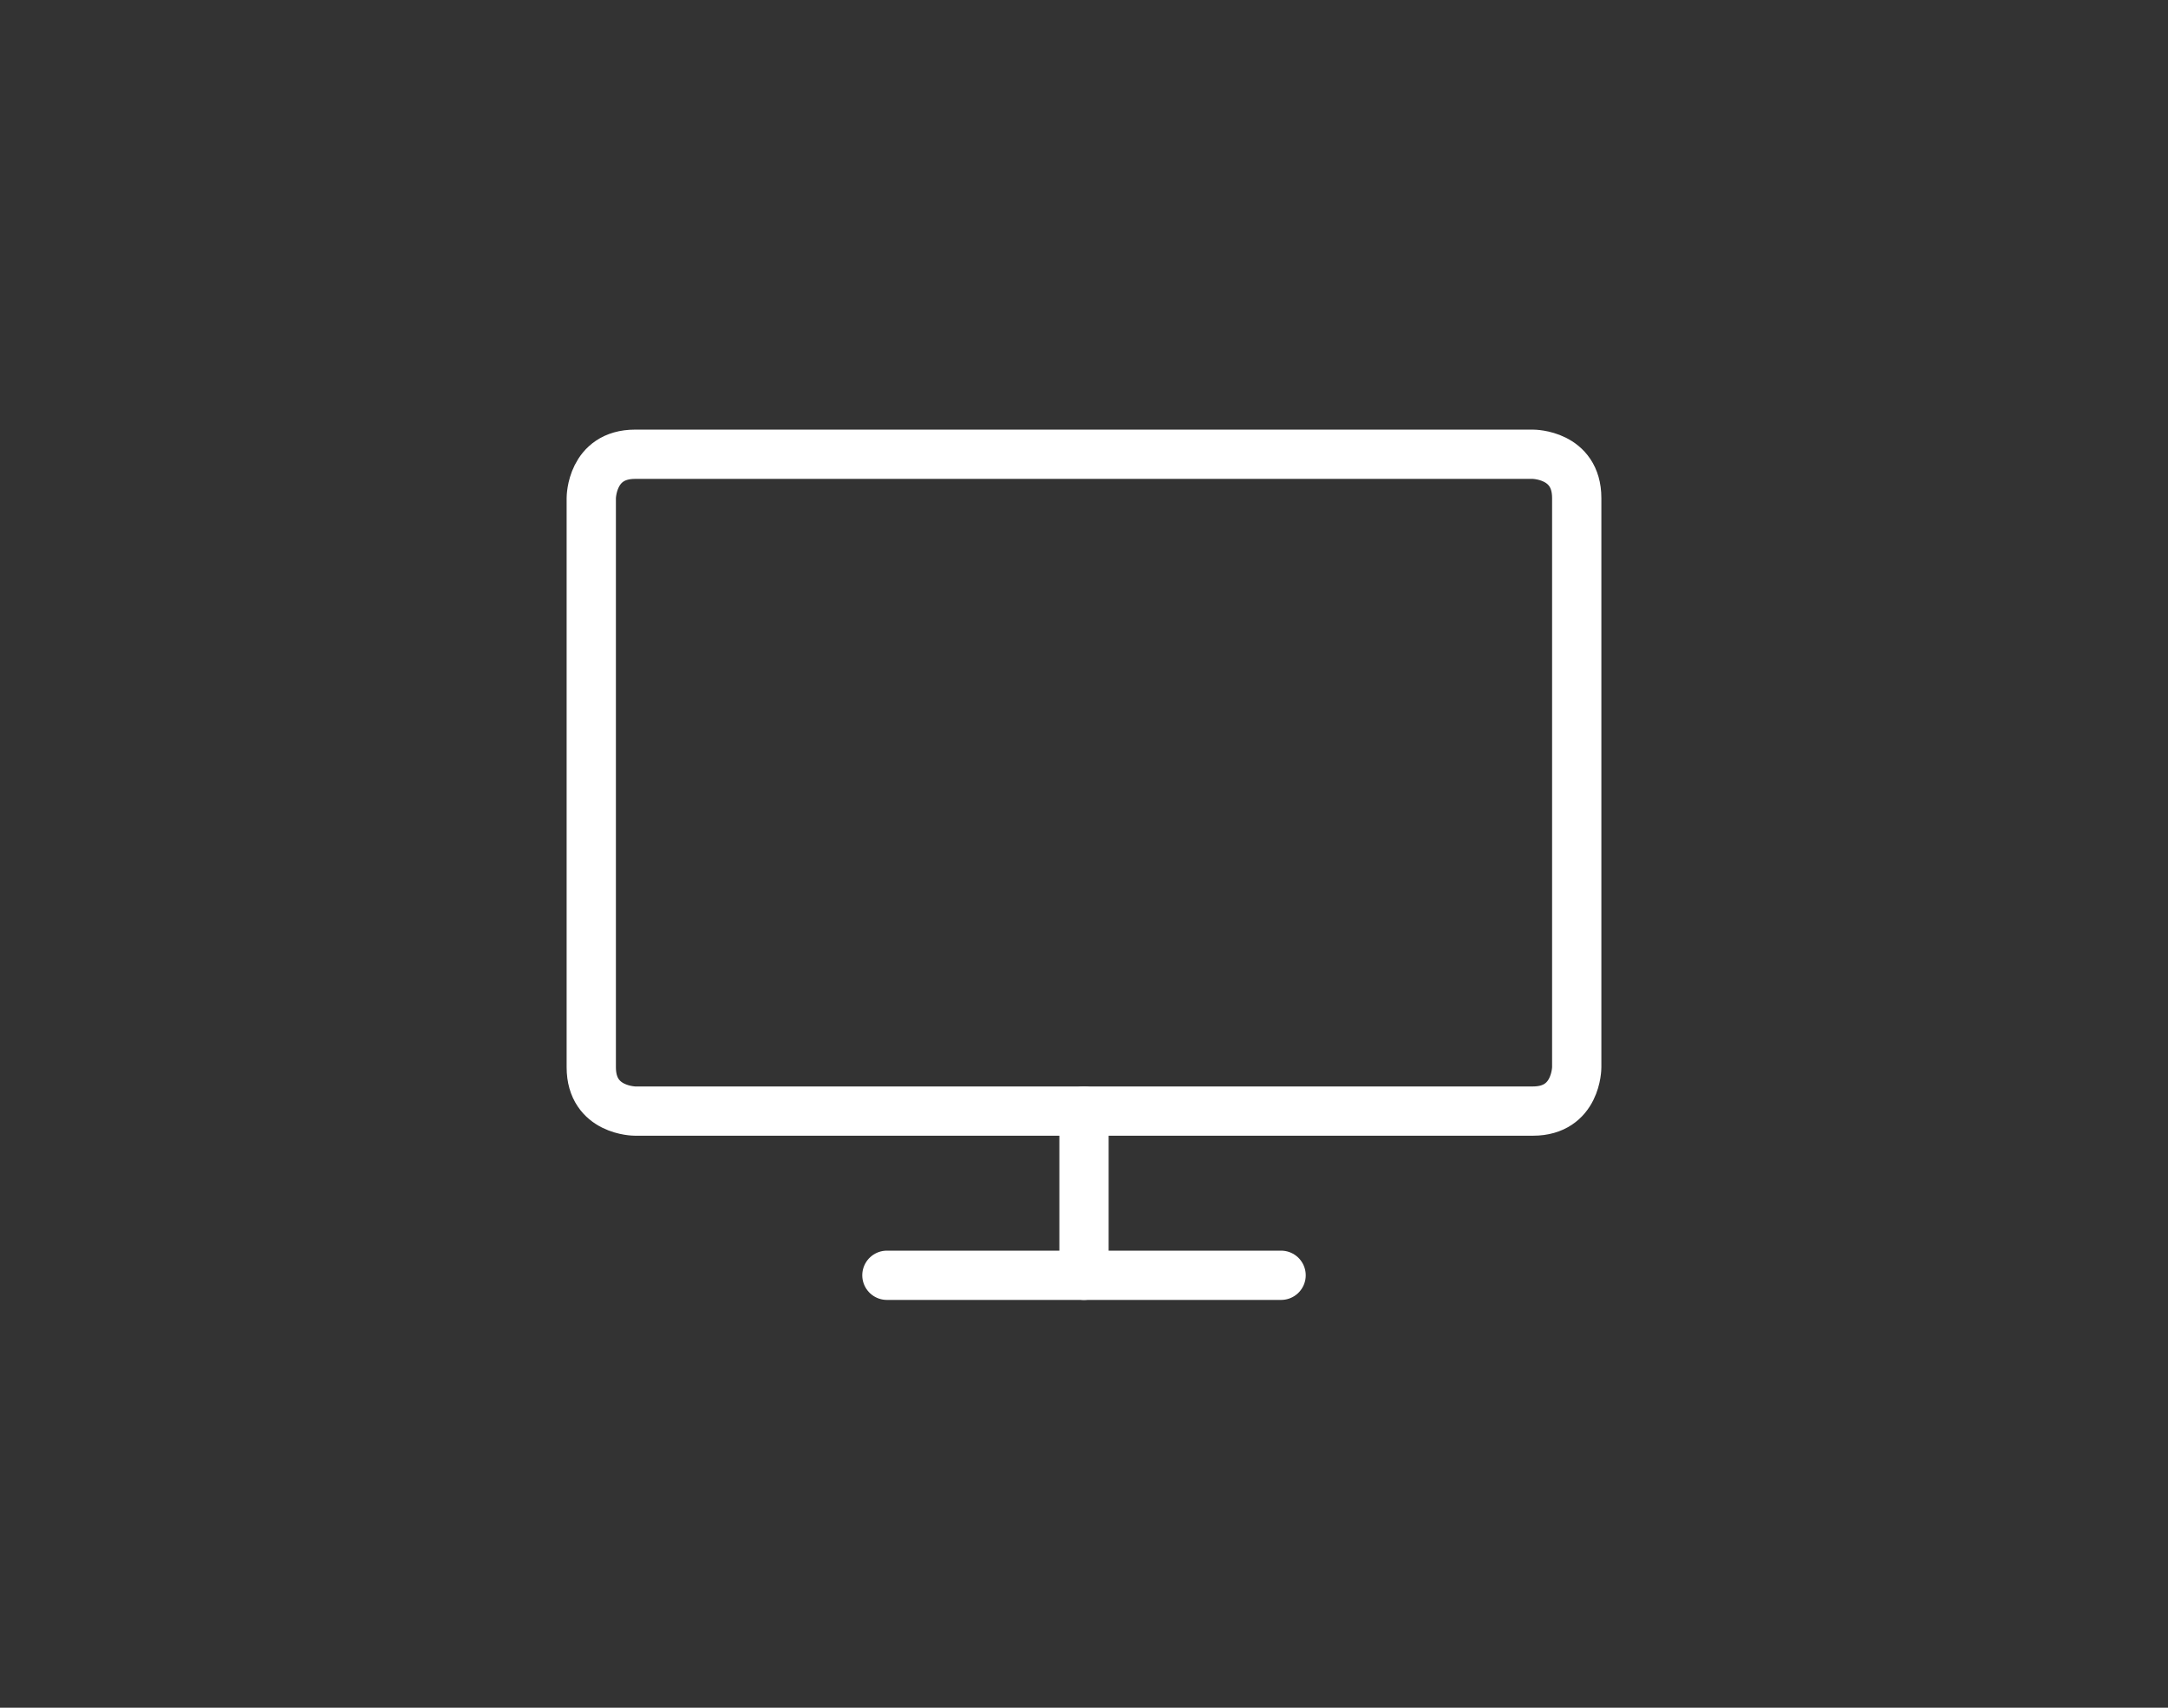 <svg width="66" height="52" viewBox="0 0 66 52" fill="none" xmlns="http://www.w3.org/2000/svg">
<rect x="0" y="0" width="66" height="52" fill="#333333" stroke="none"/>
<path d="M19.333 13.832H46.667C46.667 13.832 48 13.832 48 15.165V32.499C48 32.499 48 33.832 46.667 33.832H19.333C19.333 33.832 18 33.832 18 32.499V15.165C18 15.165 18 13.832 19.333 13.832Z" stroke="white" stroke-width="1.5" stroke-linecap="round" stroke-linejoin="round"/>
<path d="M27 38.832H39" stroke="white" stroke-width="1.5" stroke-linecap="round" stroke-linejoin="round"/>
<path d="M33 33.832V38.832" stroke="white" stroke-width="1.5" stroke-linecap="round" stroke-linejoin="round"/>
</svg>
